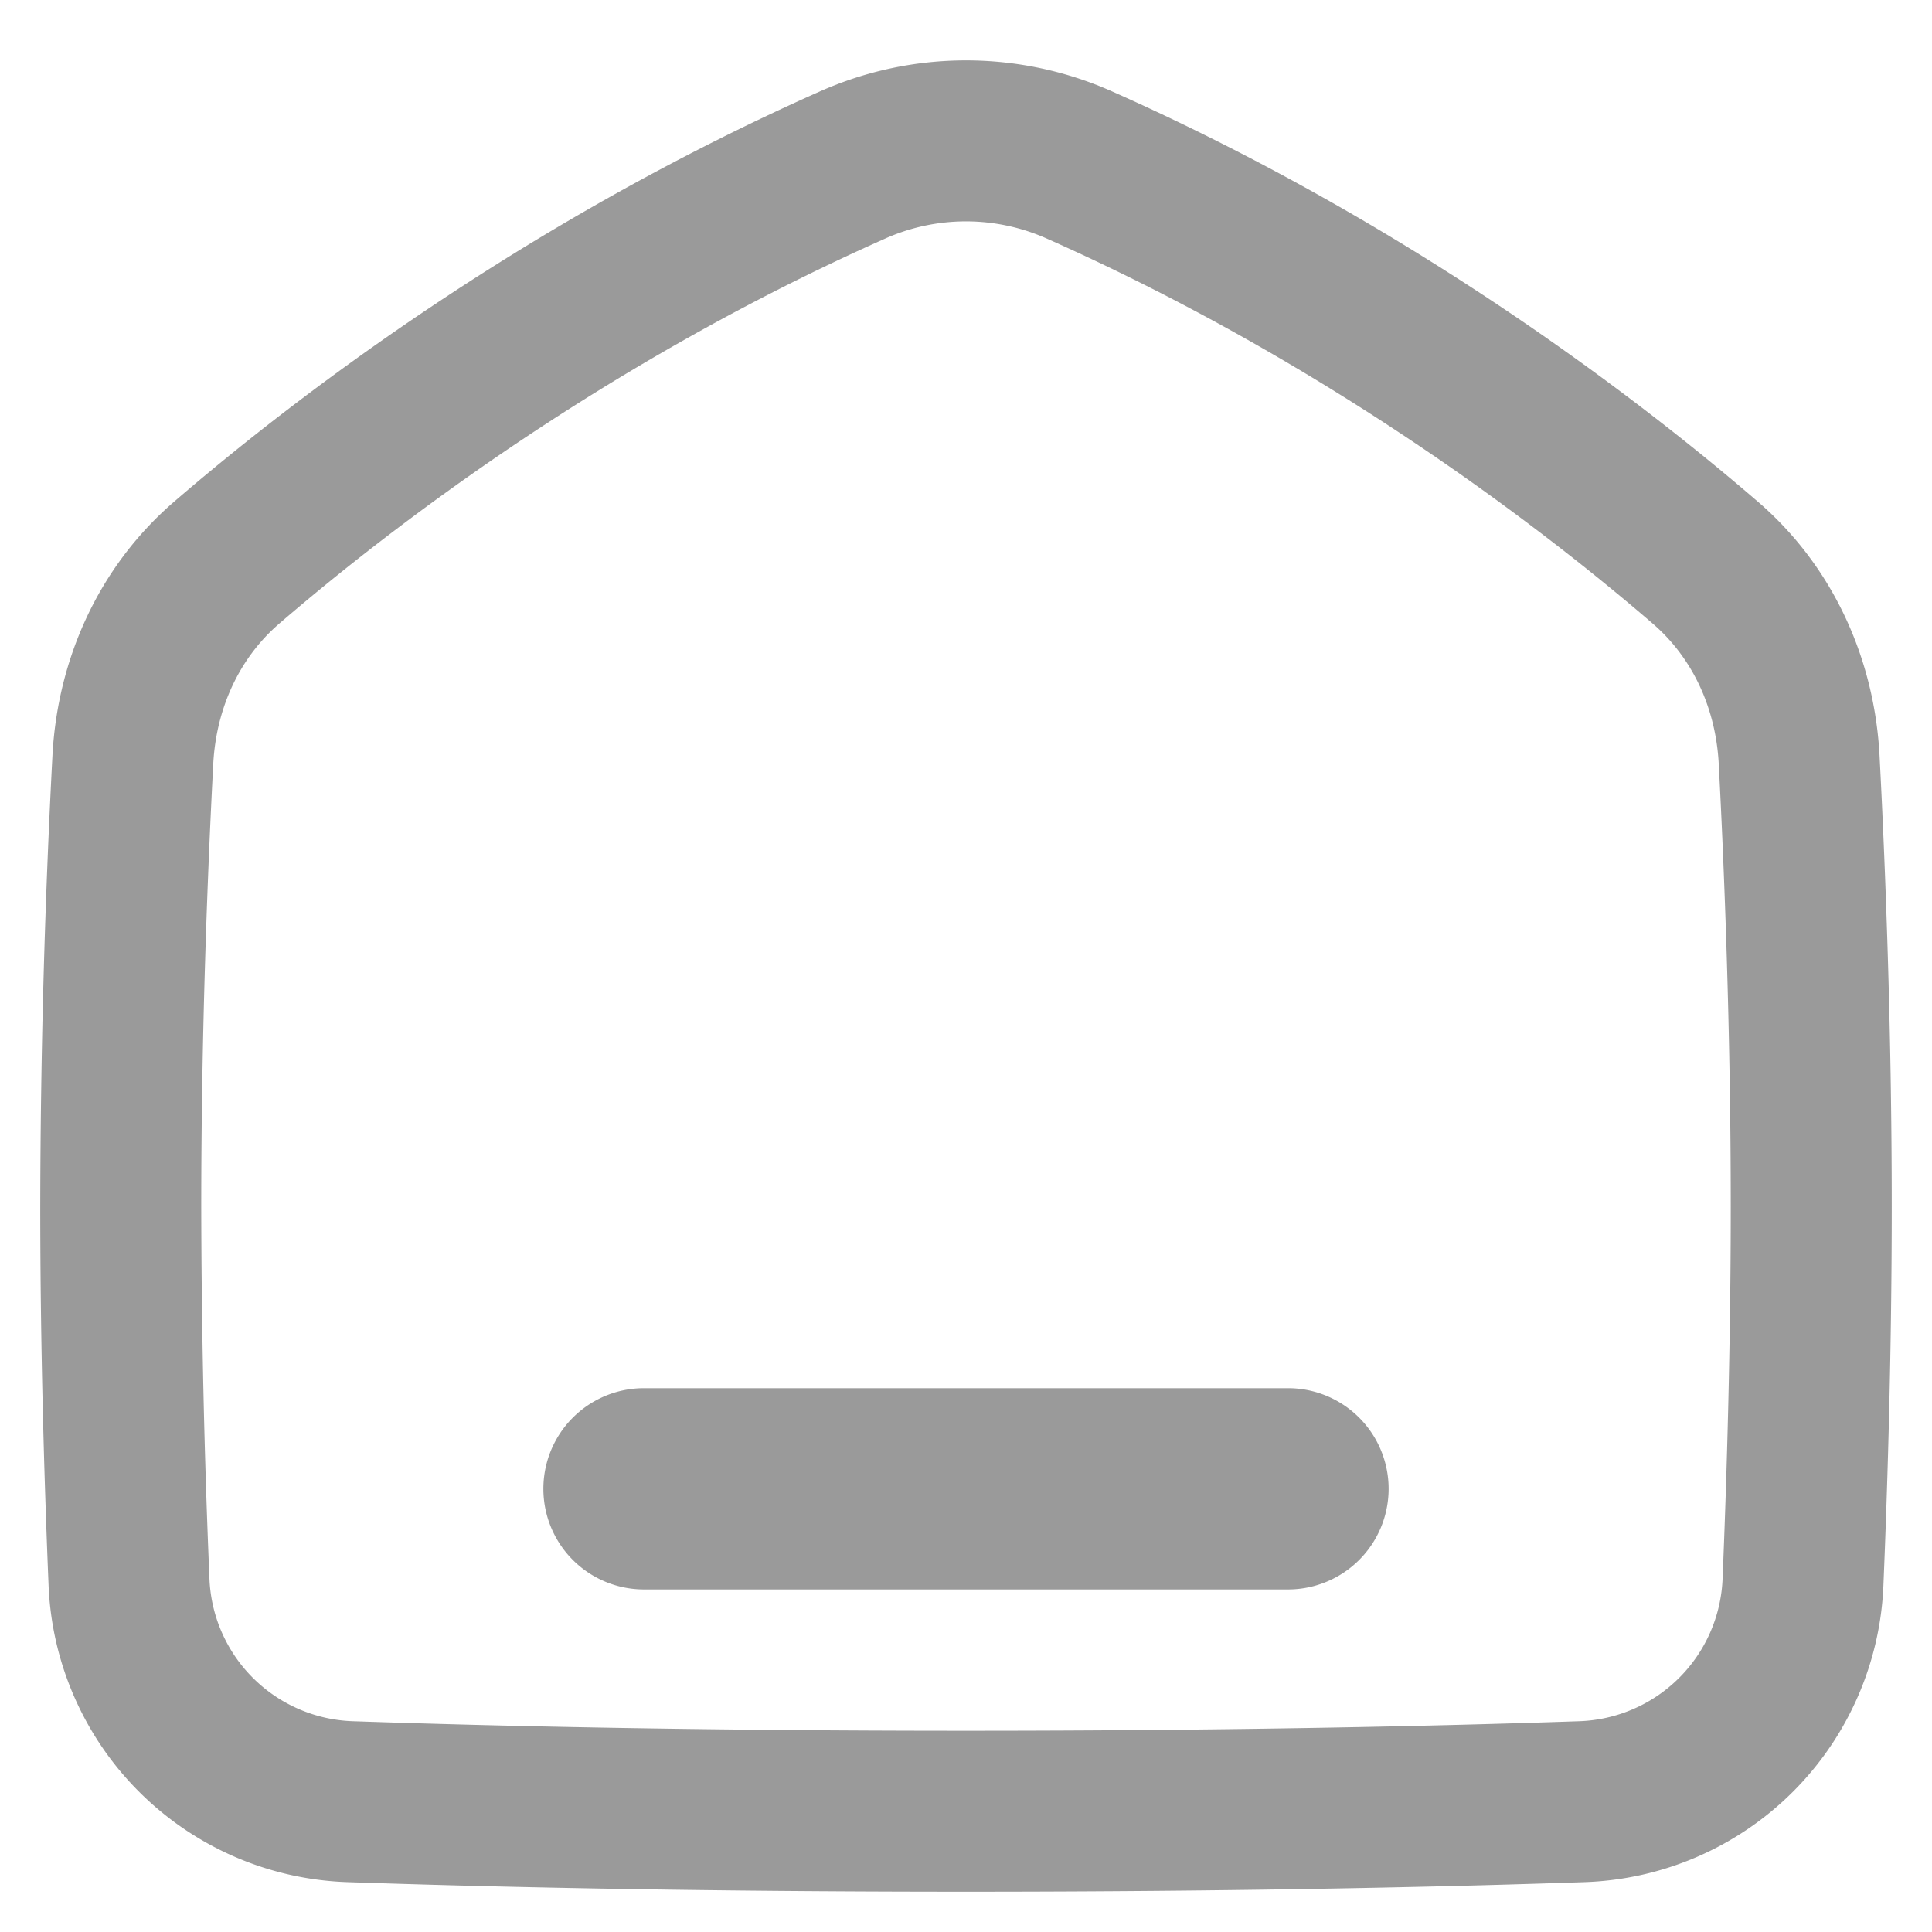 <svg xmlns="http://www.w3.org/2000/svg" width="16px" height="16px" viewBox="0 0 48 48"><path fill="#9A9A9A" fill-rule="evenodd" d="M27.627 2.27a8.93 8.93 0 0 0-7.254 0C12.9 5.59 7.25 9.945 4.326 12.464c-1.884 1.623-2.898 3.928-3.023 6.31A220 220 0 0 0 1 29.977c0 3.452.098 6.78.206 9.39a7.69 7.69 0 0 0 7.442 7.395c3.482.119 8.64.237 15.352.237s11.87-.118 15.352-.237a7.69 7.69 0 0 0 7.442-7.396c.108-2.608.206-5.937.206-9.39c0-4.487-.166-8.585-.303-11.202c-.125-2.382-1.139-4.688-3.023-6.31c-2.925-2.52-8.575-6.873-16.047-10.194m-5.63 3.655a4.93 4.93 0 0 1 4.005 0C33 9.035 38.32 13.13 41.064 15.495c.981.845 1.565 2.091 1.638 3.488c.135 2.574.298 6.598.298 10.994c0 3.38-.096 6.652-.202 9.224a3.69 3.69 0 0 1-3.583 3.563C35.777 42.882 30.665 43 24 43s-11.777-.118-15.215-.236a3.69 3.69 0 0 1-3.582-3.562A228 228 0 0 1 5 29.977c0-4.396.163-8.42.298-10.994c.073-1.397.657-2.643 1.638-3.488C9.681 13.13 15 9.035 21.998 5.925M16 34.489a2.5 2.5 0 0 0 0 5h16a2.5 2.5 0 0 0 0-5z" clip-rule="evenodd"/></svg>